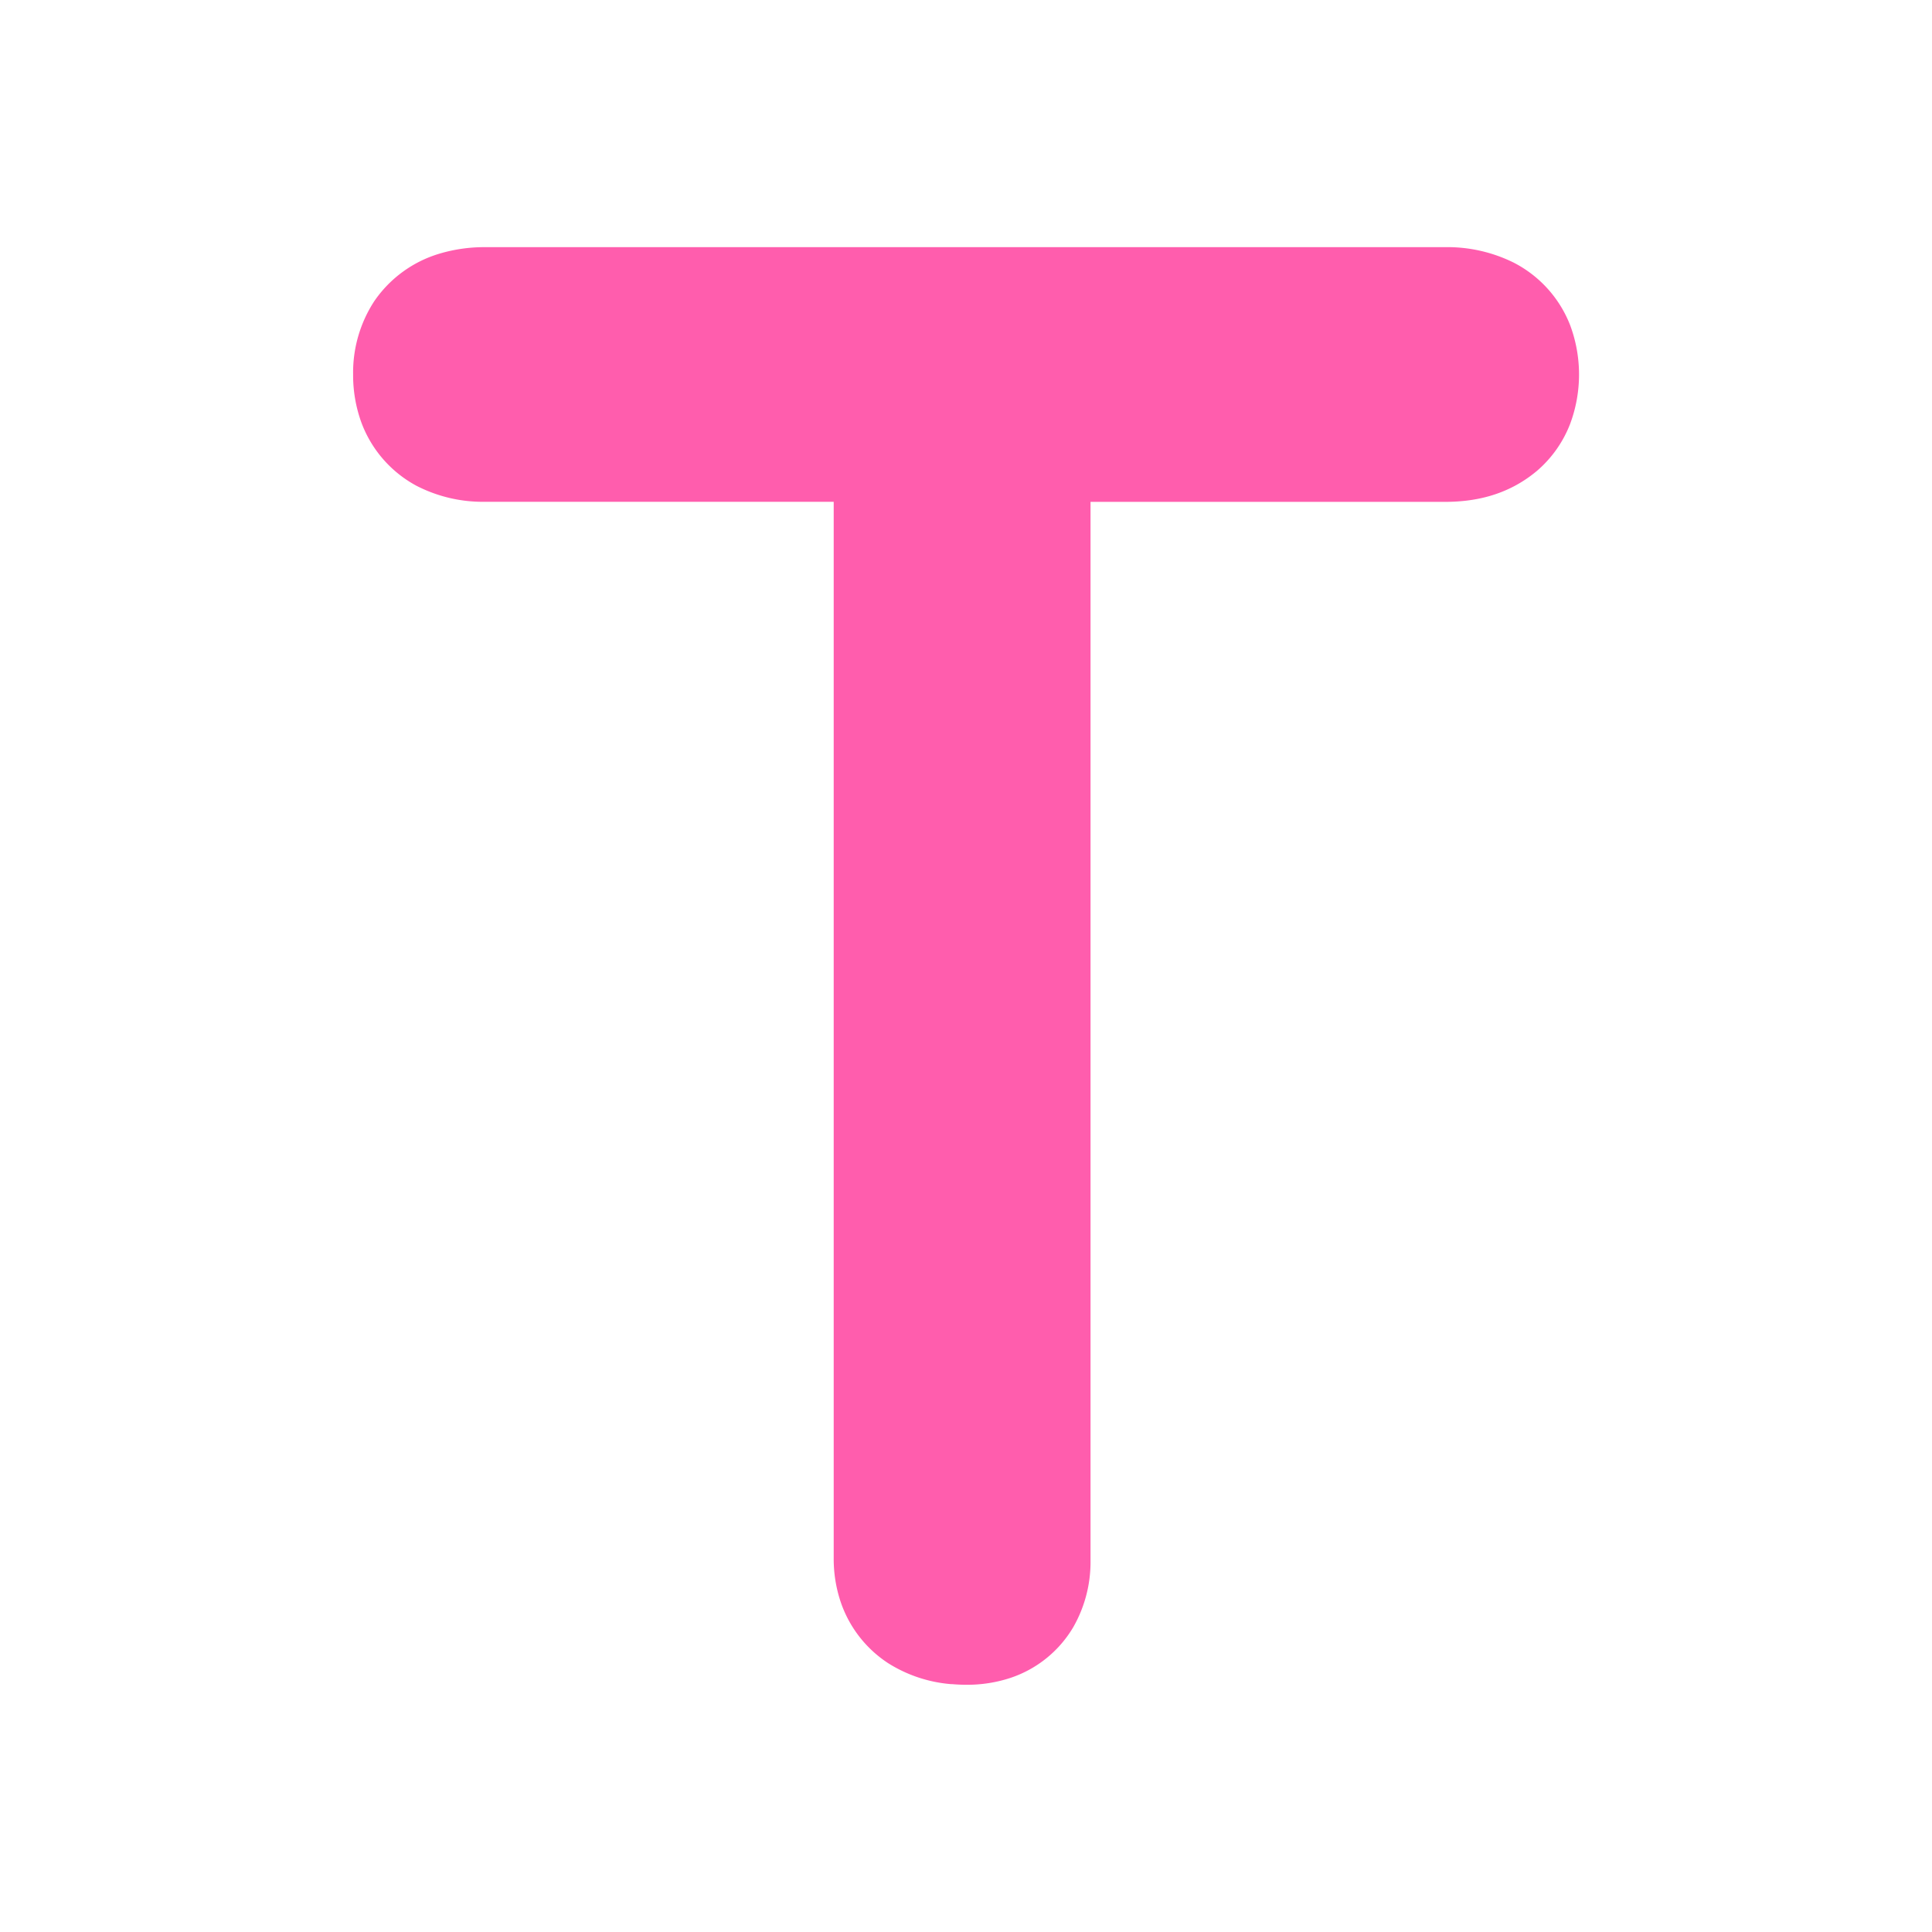 <svg id="Layer_1" data-name="Layer 1" xmlns="http://www.w3.org/2000/svg" viewBox="0 0 512 512"><defs><style>.cls-1{fill:#ff5dad;}</style></defs><path class="cls-1" d="M401.13,69.59a39.58,39.58,0,0,0-18.3-4.09H128.64a41.51,41.51,0,0,0-11.93,1.65A32,32,0,0,0,99.15,79.87a34.59,34.59,0,0,0-5.57,19.38A36.69,36.69,0,0,0,95.78,112a31.47,31.47,0,0,0,14.56,16.72,38.4,38.4,0,0,0,18.3,4.26h92.3V412.93a35.86,35.86,0,0,0,1.92,11.81,31.41,31.41,0,0,0,12.48,16A36.78,36.78,0,0,0,252,446.31l.28,0c1.29.11,2.56.17,3.85.17a36.5,36.5,0,0,0,11.77-1.86,30.54,30.54,0,0,0,16.5-13.36A34.8,34.8,0,0,0,289,413.45V133h93.87c7.36,0,16.37-1.43,24.48-8.25a31.19,31.19,0,0,0,8.76-12.44,37.47,37.47,0,0,0,0-26.12A31.48,31.48,0,0,0,401.13,69.59Z"/></svg>
